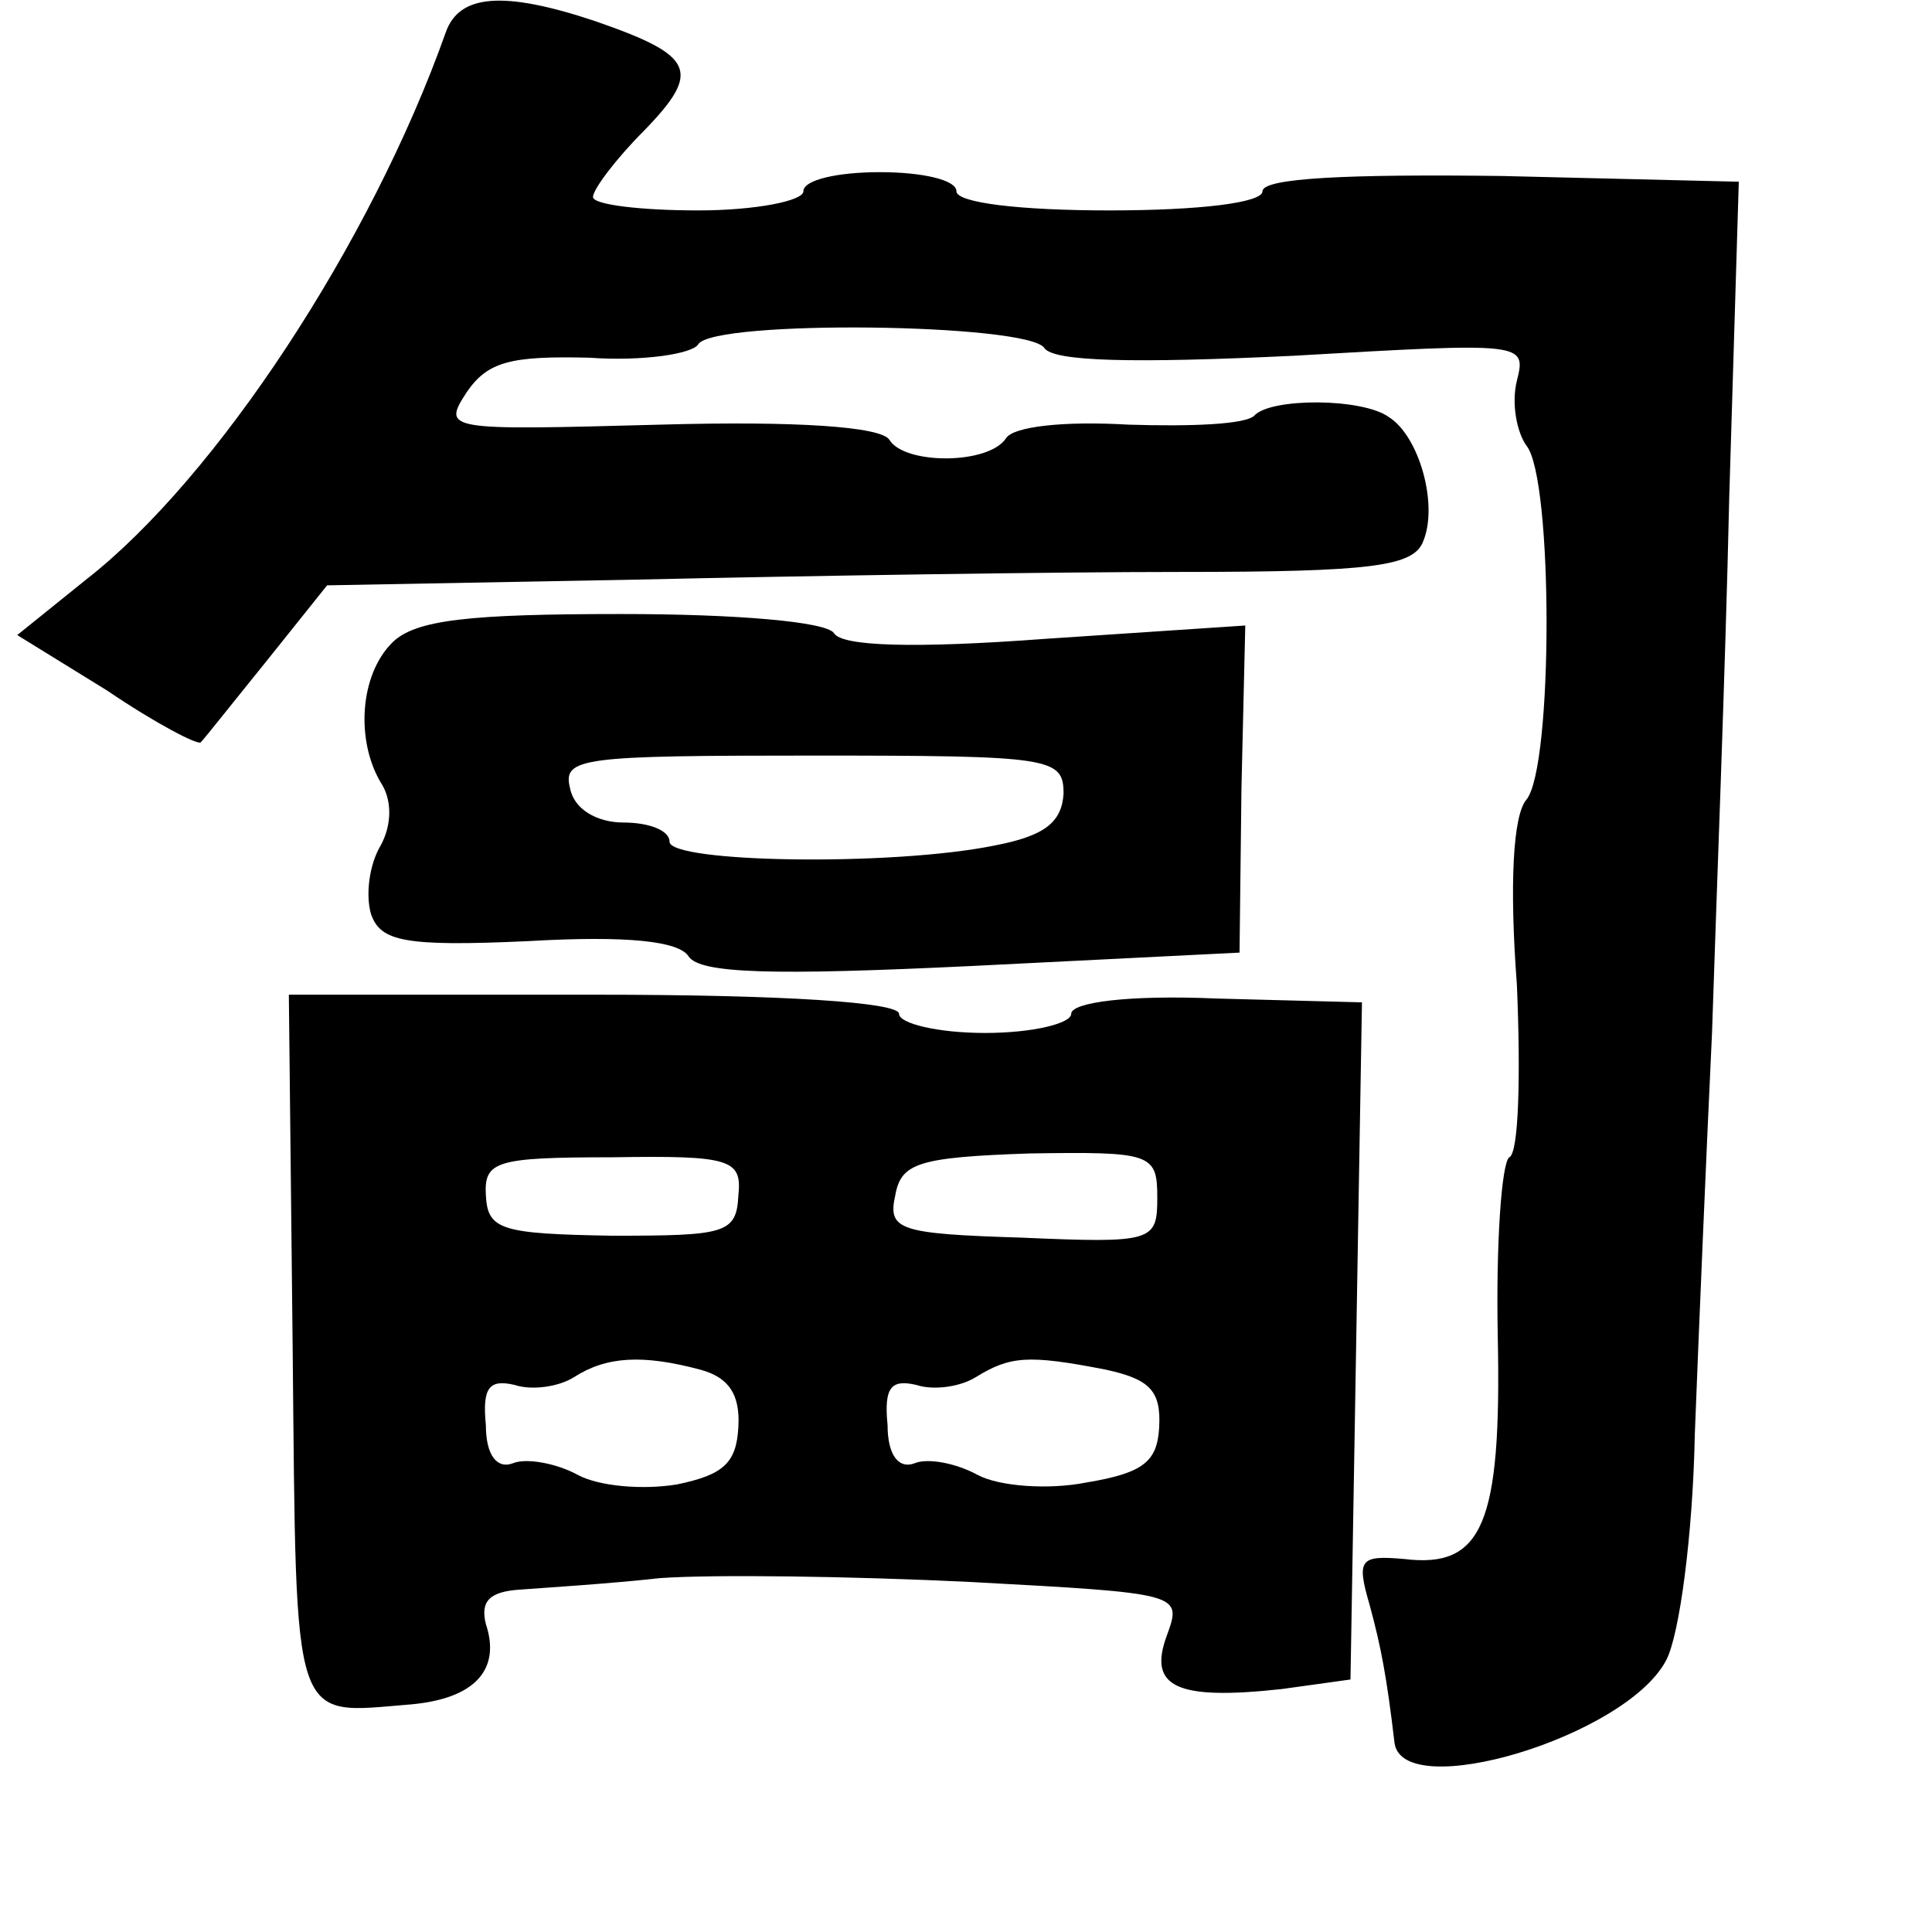 <?xml version="1.0" standalone="no"?>
<!DOCTYPE svg PUBLIC "-//W3C//DTD SVG 20010904//EN"
 "http://www.w3.org/TR/2001/REC-SVG-20010904/DTD/svg10.dtd">
<svg version="1.0" xmlns="http://www.w3.org/2000/svg"
 width="101pt" height="101pt" viewBox="0 0 101 101"
 preserveAspectRatio="xMidYMid meet">
<g transform="translate(0,101) scale(0.1,-0.1)"
fill="#000000" stroke="none">
<path d="M233 993 c-39 -110 -120 -233 -188 -286 l-36 -29 47 -29 c25 -17 48
-29 49 -27 2 2 17 21 34 42 l32 40 162 3 c89 2 217 4 284 4 101 0 122 3 127
16 8 19 -2 55 -18 65 -14 10 -61 10 -70 1 -4 -5 -34 -6 -66 -5 -34 2 -60 -1
-64 -7 -9 -14 -53 -14 -61 -1 -4 7 -49 10 -120 8 -112 -3 -114 -3 -101 17 11
16 23 19 64 18 28 -2 54 2 57 7 8 13 173 11 181 -2 5 -7 46 -8 130 -4 121 7
122 7 117 -13 -3 -12 0 -27 5 -34 14 -17 14 -168 0 -185 -7 -8 -9 -44 -5 -97
2 -47 1 -88 -4 -90 -4 -3 -7 -45 -6 -94 2 -98 -8 -121 -49 -116 -23 2 -25 0
-18 -24 6 -22 9 -38 13 -72 4 -32 121 3 142 43 7 13 14 66 15 118 2 52 6 147
9 210 2 63 7 189 9 280 l5 165 -124 3 c-80 1 -125 -1 -125 -8 0 -6 -33 -10
-80 -10 -47 0 -80 4 -80 10 0 6 -18 10 -40 10 -22 0 -40 -4 -40 -10 0 -5 -25
-10 -55 -10 -30 0 -55 3 -55 7 0 4 12 20 27 35 30 31 26 39 -26 57 -48 16 -71
14 -78 -6z"/>
<path d="M205 674 c-17 -17 -19 -51 -6 -73 6 -9 6 -22 0 -33 -6 -10 -8 -26 -5
-36 5 -14 17 -17 82 -14 52 3 79 0 84 -8 6 -9 44 -10 148 -5 l140 7 1 86 2 85
-105 -7 c-67 -5 -106 -4 -110 3 -4 6 -51 10 -111 10 -80 0 -108 -3 -120 -15z
m351 -79 c-1 -15 -10 -22 -36 -27 -54 -11 -170 -9 -170 2 0 6 -11 10 -24 10
-14 0 -26 7 -28 18 -4 16 6 17 127 17 125 0 131 -1 131 -20z"/>
<path d="M153 305 c2 -201 -1 -191 62 -186 33 3 47 18 39 42 -3 12 2 17 18 18
13 1 46 3 73 6 28 2 100 1 162 -2 111 -6 111 -6 103 -28 -10 -27 5 -34 60 -28
l36 5 3 177 3 177 -76 2 c-46 2 -76 -2 -76 -8 0 -5 -20 -10 -45 -10 -25 0 -45
5 -45 10 0 6 -60 10 -159 10 l-160 0 2 -185z m233 80 c-1 -20 -7 -21 -66 -21
-58 1 -65 3 -66 21 -1 18 5 20 66 20 62 1 68 -1 66 -20z m219 -1 c0 -23 -2
-24 -71 -21 -64 2 -70 4 -66 22 3 17 12 20 70 22 64 1 67 0 67 -23z m-239 -90
c15 -4 21 -13 20 -30 -1 -19 -8 -25 -32 -30 -18 -3 -41 -1 -52 5 -11 6 -27 9
-34 6 -8 -3 -14 4 -14 20 -2 20 2 24 15 21 9 -3 23 -1 31 4 17 11 36 12 66 4z
m212 0 c23 -5 29 -11 28 -30 -1 -18 -8 -24 -38 -29 -20 -4 -46 -2 -57 4 -11 6
-26 9 -33 6 -8 -3 -14 4 -14 20 -2 20 2 24 15 21 9 -3 23 -1 31 4 18 11 27 12
68 4z"/>
</g>
</svg>
